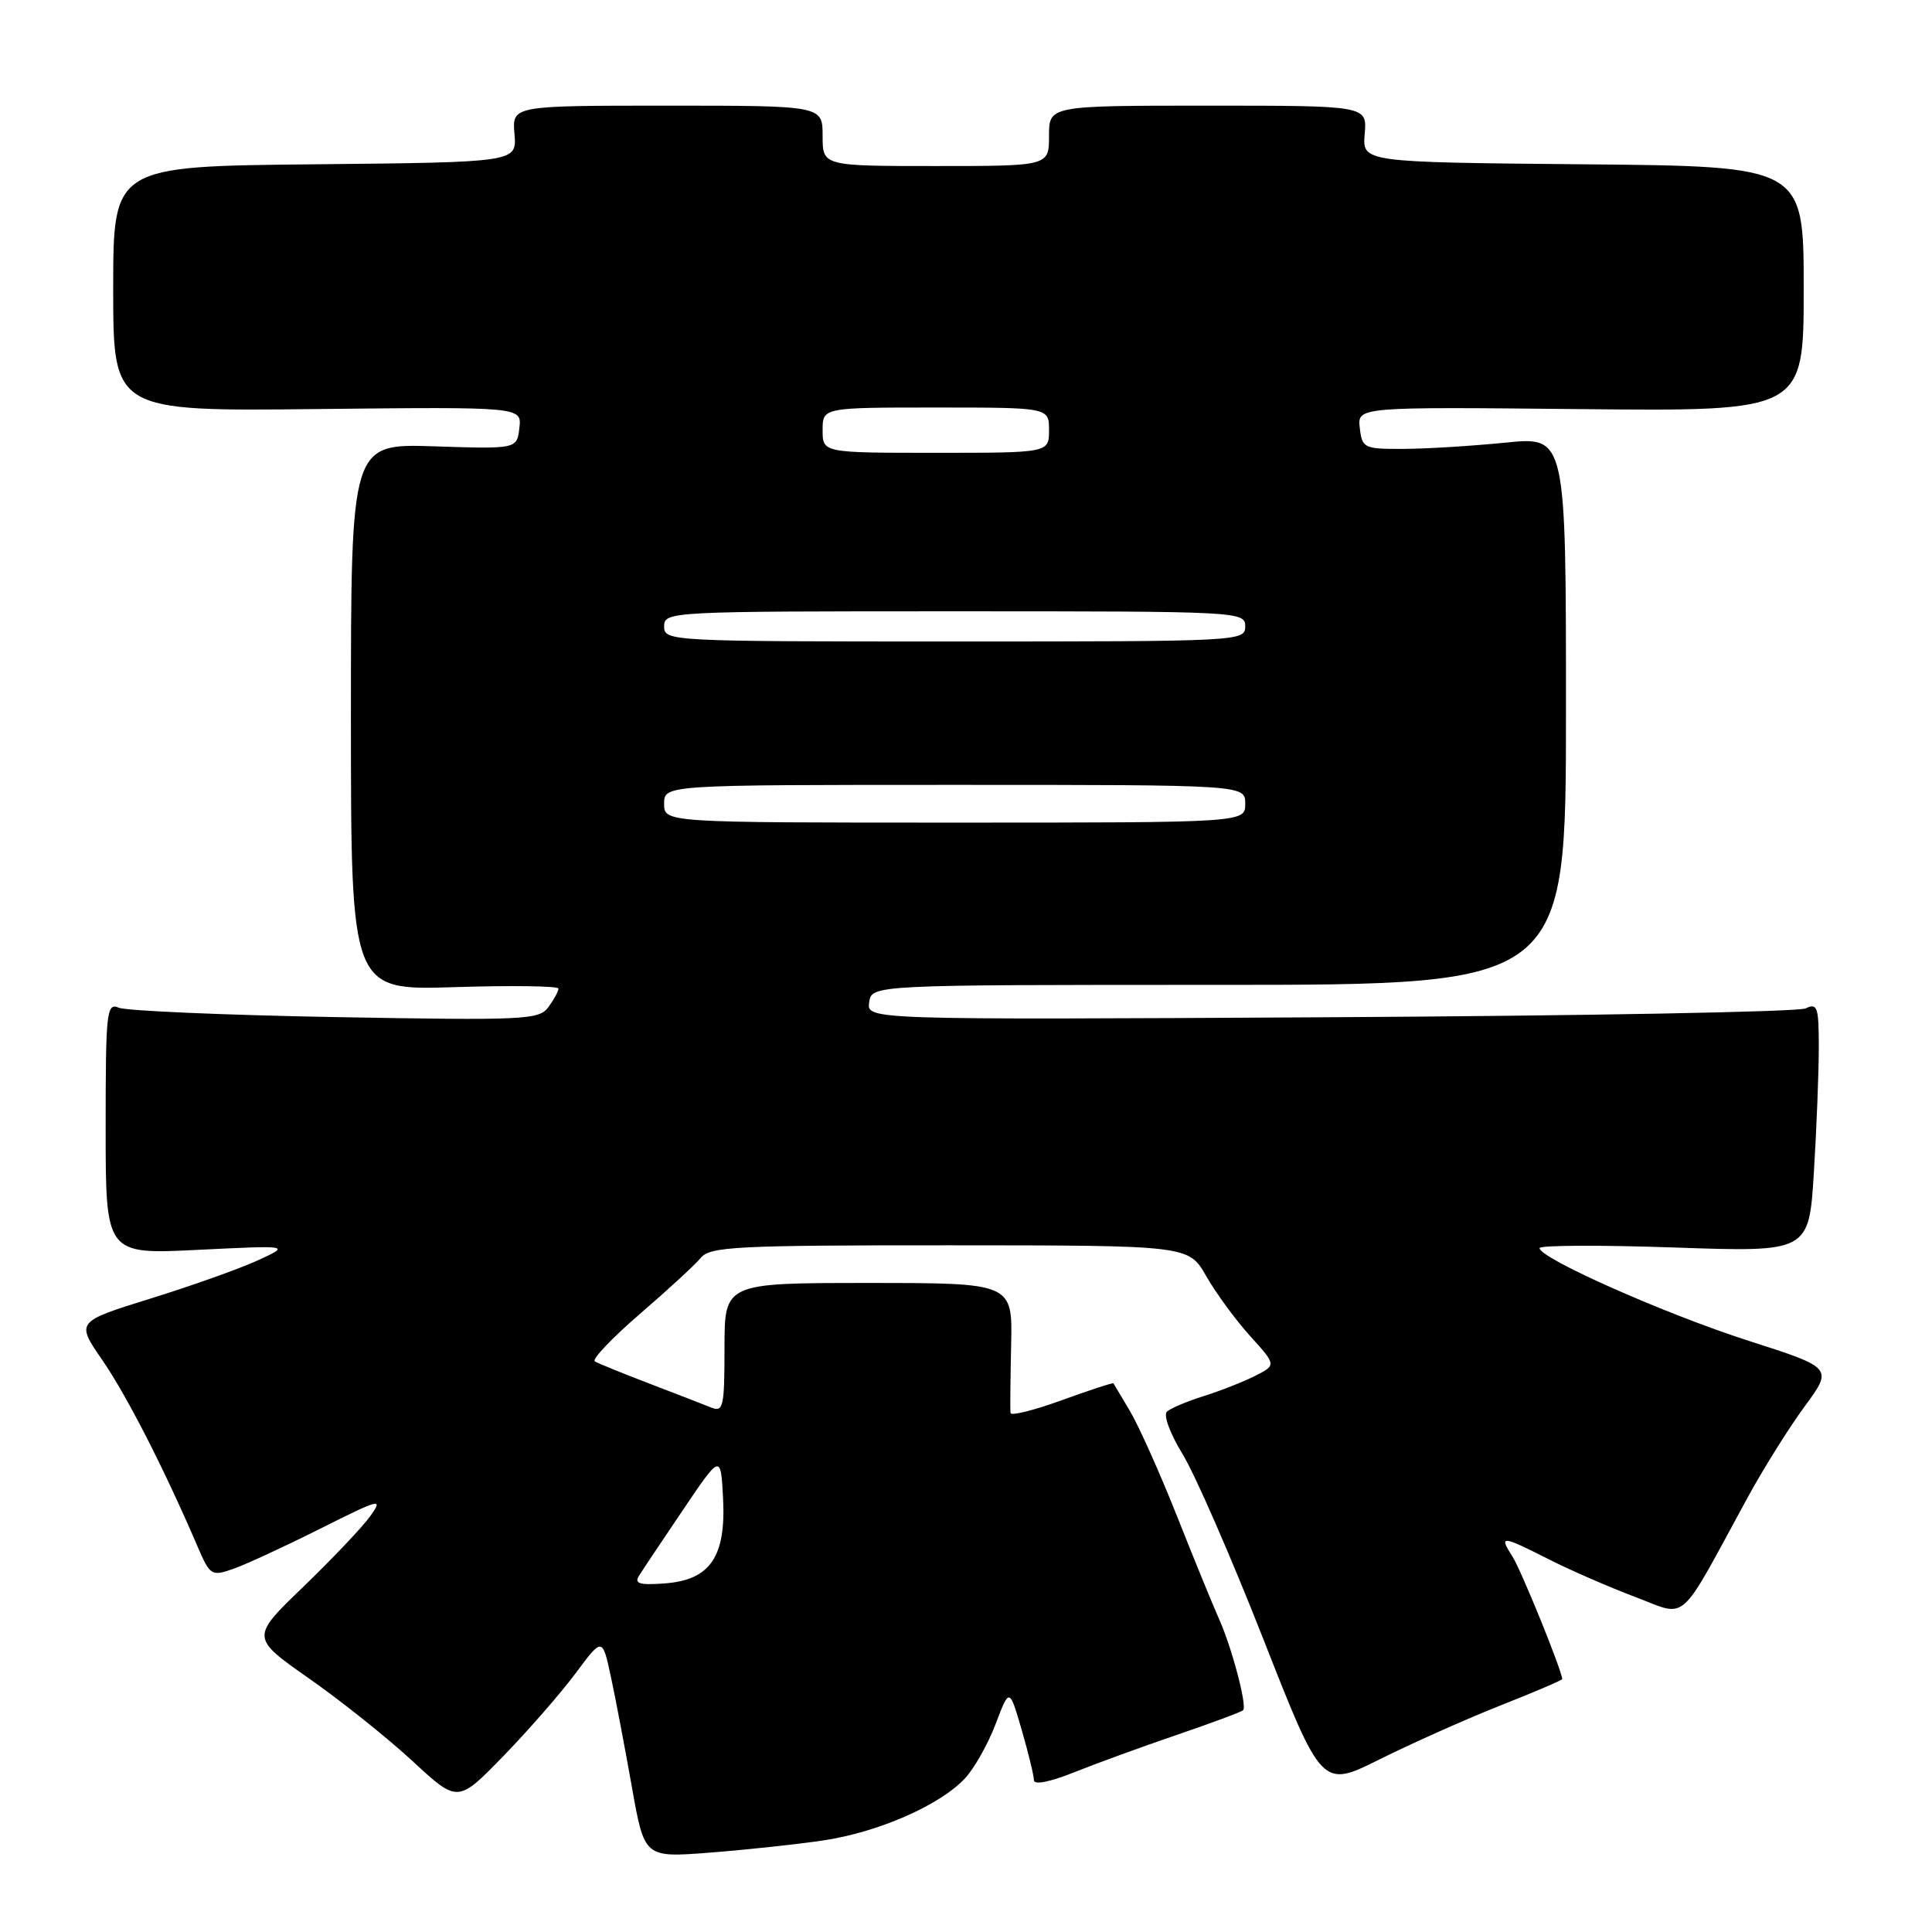 <?xml version="1.0" encoding="UTF-8" standalone="no"?>
<!DOCTYPE svg PUBLIC "-//W3C//DTD SVG 1.1//EN" "http://www.w3.org/Graphics/SVG/1.1/DTD/svg11.dtd" >
<svg xmlns="http://www.w3.org/2000/svg" xmlns:xlink="http://www.w3.org/1999/xlink" version="1.1" viewBox="0 0 256 256">
 <g >
 <path fill="currentColor"
d=" M 109.00 243.88 C 116.30 242.81 124.49 239.24 127.85 235.66 C 129.08 234.35 130.91 231.11 131.92 228.45 C 133.75 223.63 133.75 223.63 135.38 229.22 C 136.27 232.29 137.00 235.29 137.00 235.89 C 137.00 236.54 139.12 236.12 142.25 234.87 C 145.14 233.71 151.28 231.47 155.91 229.89 C 160.53 228.31 164.50 226.84 164.72 226.61 C 165.28 226.06 163.20 218.21 161.52 214.50 C 160.78 212.85 158.29 206.78 156.00 201.00 C 153.71 195.22 150.89 188.93 149.74 187.00 C 148.59 185.07 147.60 183.41 147.54 183.30 C 147.48 183.18 144.41 184.19 140.71 185.53 C 137.02 186.87 133.95 187.64 133.90 187.23 C 133.84 186.83 133.88 182.79 133.98 178.25 C 134.17 170.00 134.17 170.00 115.08 170.00 C 96.00 170.00 96.00 170.00 96.00 178.61 C 96.00 186.41 95.84 187.15 94.25 186.51 C 93.29 186.12 89.59 184.69 86.04 183.33 C 82.49 181.97 79.24 180.65 78.82 180.39 C 78.39 180.13 81.08 177.31 84.77 174.12 C 88.47 170.93 92.12 167.58 92.87 166.66 C 94.10 165.18 97.60 165.00 125.87 165.01 C 157.50 165.02 157.50 165.02 159.83 169.09 C 161.11 171.33 163.72 174.90 165.64 177.02 C 169.13 180.88 169.13 180.88 166.31 182.31 C 164.77 183.09 161.70 184.30 159.50 184.99 C 157.30 185.68 155.10 186.61 154.62 187.05 C 154.13 187.50 155.05 189.99 156.70 192.68 C 158.33 195.33 163.15 206.37 167.41 217.22 C 175.16 236.94 175.16 236.94 182.83 233.11 C 187.05 231.01 194.21 227.81 198.75 226.01 C 203.29 224.22 207.00 222.63 207.00 222.49 C 207.00 221.44 201.56 208.04 200.41 206.25 C 198.57 203.40 198.94 203.43 205.25 206.63 C 208.10 208.07 213.24 210.31 216.68 211.61 C 223.74 214.26 222.21 215.61 231.53 198.50 C 233.63 194.65 237.04 189.19 239.11 186.38 C 242.88 181.25 242.88 181.25 231.69 177.66 C 220.66 174.12 204.00 166.73 204.00 165.38 C 204.00 165.00 212.03 164.96 221.85 165.30 C 239.70 165.92 239.70 165.92 240.35 155.31 C 240.71 149.47 241.00 142.01 241.00 138.74 C 241.00 133.42 240.81 132.87 239.25 133.62 C 238.29 134.08 209.90 134.60 176.17 134.79 C 114.84 135.13 114.84 135.13 115.17 132.81 C 115.50 130.50 115.50 130.50 161.50 130.50 C 207.50 130.50 207.50 130.50 207.50 94.17 C 207.50 57.84 207.50 57.84 199.50 58.65 C 195.10 59.09 189.03 59.47 186.00 59.48 C 180.72 59.50 180.49 59.39 180.18 56.71 C 179.86 53.91 179.86 53.91 209.43 54.21 C 239.00 54.50 239.00 54.50 239.00 38.27 C 239.00 22.03 239.00 22.03 209.75 21.77 C 180.51 21.50 180.51 21.50 180.83 17.75 C 181.15 14.00 181.15 14.00 160.08 14.00 C 139.00 14.00 139.00 14.00 139.00 18.00 C 139.00 22.00 139.00 22.00 124.00 22.00 C 109.00 22.00 109.00 22.00 109.00 18.00 C 109.00 14.00 109.00 14.00 88.42 14.00 C 67.85 14.00 67.85 14.00 68.17 17.75 C 68.49 21.50 68.49 21.50 41.75 21.77 C 15.00 22.03 15.00 22.03 15.00 38.27 C 15.00 54.50 15.00 54.50 42.07 54.20 C 69.14 53.91 69.14 53.91 68.82 56.70 C 68.50 59.50 68.50 59.50 57.50 59.14 C 46.50 58.78 46.50 58.78 46.50 95.01 C 46.50 131.24 46.50 131.24 60.25 130.80 C 67.81 130.56 74.00 130.65 74.00 130.99 C 74.00 131.34 73.40 132.44 72.67 133.44 C 71.43 135.14 69.61 135.22 44.42 134.77 C 29.61 134.50 16.71 133.94 15.75 133.53 C 14.12 132.84 14.00 133.96 14.00 149.50 C 14.00 166.22 14.00 166.22 26.25 165.61 C 38.50 165.01 38.50 165.01 34.15 167.01 C 31.75 168.11 25.35 170.39 19.93 172.07 C 10.06 175.14 10.06 175.14 13.56 180.22 C 16.79 184.92 21.72 194.55 26.09 204.72 C 27.84 208.80 27.99 208.90 30.92 207.88 C 32.57 207.30 37.75 204.91 42.43 202.56 C 50.43 198.55 50.81 198.45 49.06 200.90 C 48.04 202.33 44.05 206.53 40.21 210.24 C 33.21 216.98 33.21 216.98 40.97 222.42 C 45.24 225.41 51.41 230.34 54.69 233.38 C 60.66 238.90 60.66 238.90 66.69 232.70 C 70.00 229.29 74.31 224.35 76.27 221.72 C 79.82 216.94 79.82 216.94 80.95 222.20 C 81.57 225.09 82.82 231.66 83.73 236.80 C 85.39 246.15 85.39 246.15 93.94 245.49 C 98.65 245.13 105.42 244.41 109.00 243.88 Z  M 84.67 208.80 C 85.12 208.07 87.75 204.14 90.50 200.07 C 95.50 192.66 95.50 192.66 95.81 198.52 C 96.21 206.29 94.10 209.37 88.07 209.81 C 84.75 210.06 84.01 209.84 84.67 208.80 Z  M 88.00 106.50 C 88.00 104.00 88.00 104.00 126.50 104.00 C 165.00 104.00 165.00 104.00 165.00 106.50 C 165.00 109.00 165.00 109.00 126.50 109.00 C 88.00 109.00 88.00 109.00 88.00 106.50 Z  M 88.00 83.00 C 88.00 81.03 88.67 81.00 126.50 81.00 C 164.33 81.00 165.00 81.03 165.00 83.00 C 165.00 84.97 164.33 85.00 126.50 85.00 C 88.67 85.00 88.00 84.97 88.00 83.00 Z  M 109.00 57.00 C 109.00 54.00 109.00 54.00 124.00 54.00 C 139.00 54.00 139.00 54.00 139.00 57.00 C 139.00 60.00 139.00 60.00 124.00 60.00 C 109.00 60.00 109.00 60.00 109.00 57.00 Z "/>
</g>
</svg>